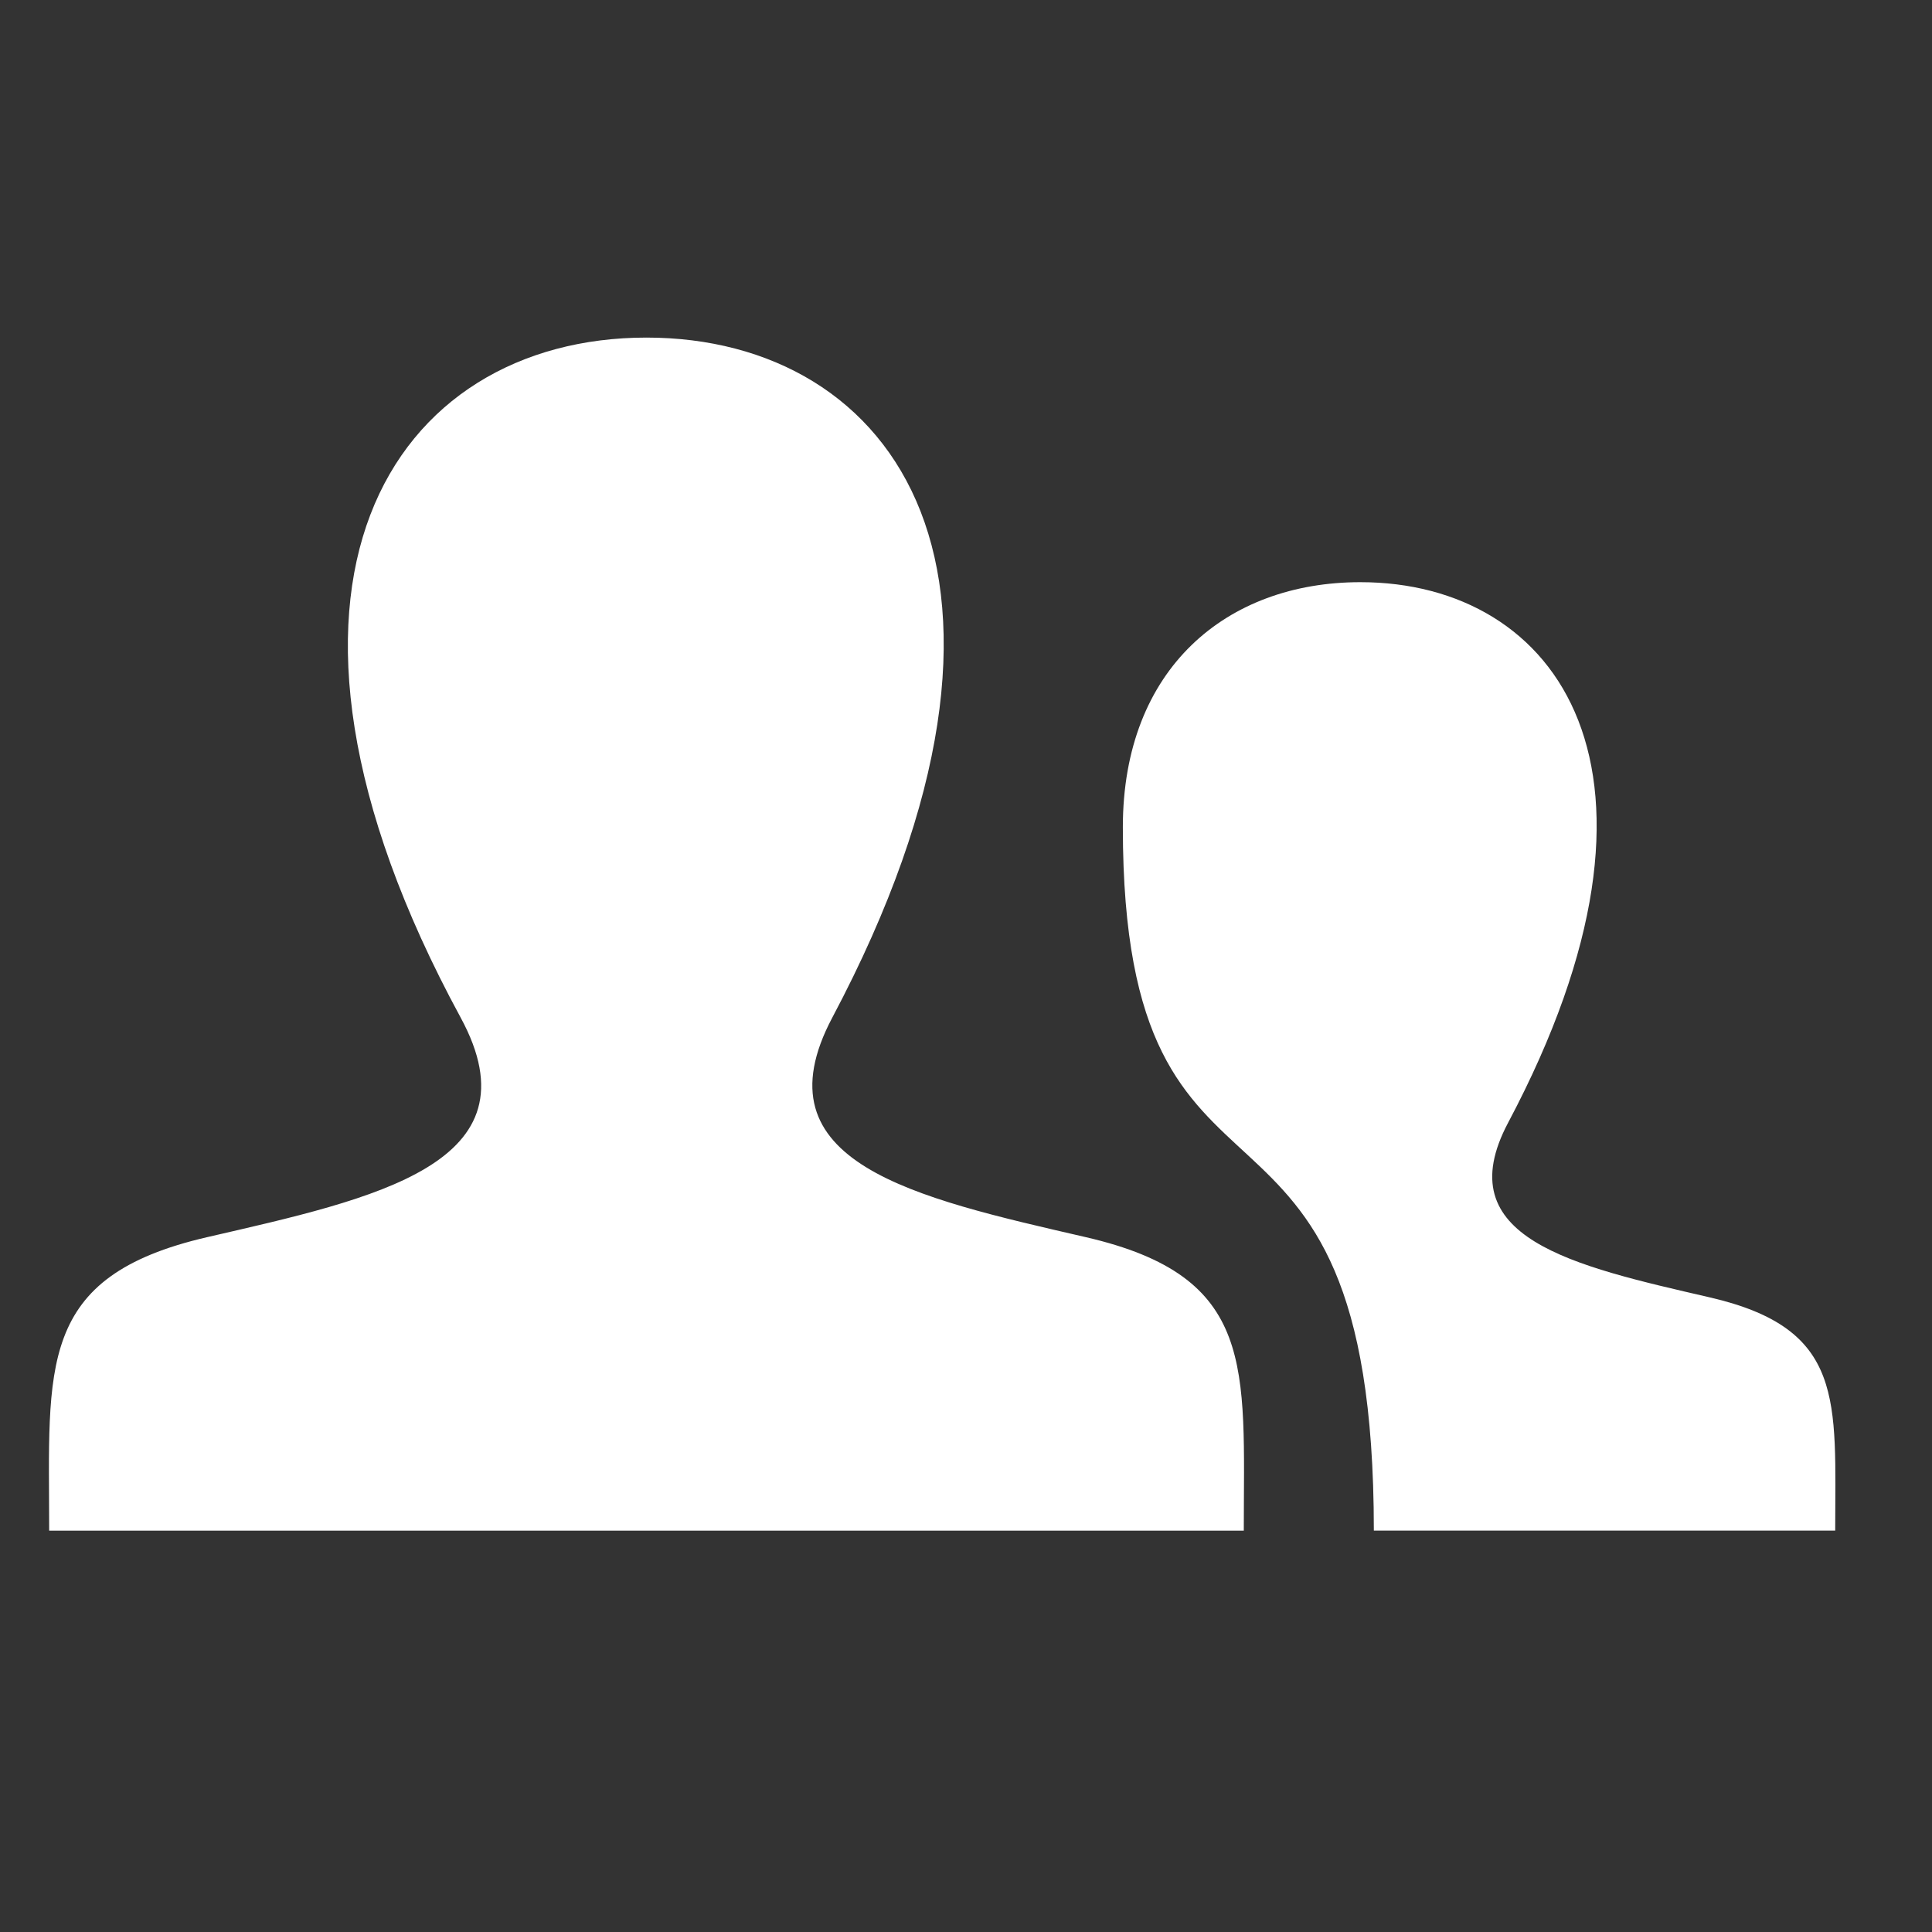 <?xml version="1.0" encoding="UTF-8" standalone="no"?>
<svg width="60px" height="60px" viewBox="0 0 60 60" version="1.1" xmlns="http://www.w3.org/2000/svg" xmlns:xlink="http://www.w3.org/1999/xlink" xmlns:sketch="http://www.bohemiancoding.com/sketch/ns">
    <rect x="0" y="0" width="60" height="60" fill="#333333" stroke="none"/>
    <title>family_law</title>
    <description>Created with Sketch (http://www.bohemiancoding.com/sketch)</description>
    <defs></defs>
    <g id="icons" stroke="none" stroke-width="1" fill="none" fill-rule="evenodd" sketch:type="MSPage">
        <g id="family_law" sketch:type="MSArtboardGroup" fill="#FFFFFF">
            <path d="M56.994,47.535 L42.666,47.535 C42.666,31.942 34.871,39.353 34.871,25.689 C34.871,20.757 38.101,18.08 42.247,18.08 C48.373,18.08 52.637,23.929 46.836,34.867 C44.93,38.46 48.865,39.314 53.093,40.29 C57.319,41.264 56.994,43.493 56.994,47.535 L56.994,47.535 Z M33.72,38.421 C28.402,37.195 23.451,36.12 25.849,31.6 C33.146,17.842 27.783,10.484 20.077,10.484 C12.219,10.484 6.988,18.124 14.305,31.6 C16.775,36.148 11.638,37.221 6.434,38.421 C1.118,39.647 1.527,42.45 1.527,47.536 L38.627,47.536 C38.627,42.45 39.036,39.647 33.72,38.421 L33.72,38.421 Z" id="user-13-icon" sketch:type="MSShapeGroup"></path>
        </g>
    </g>
</svg>